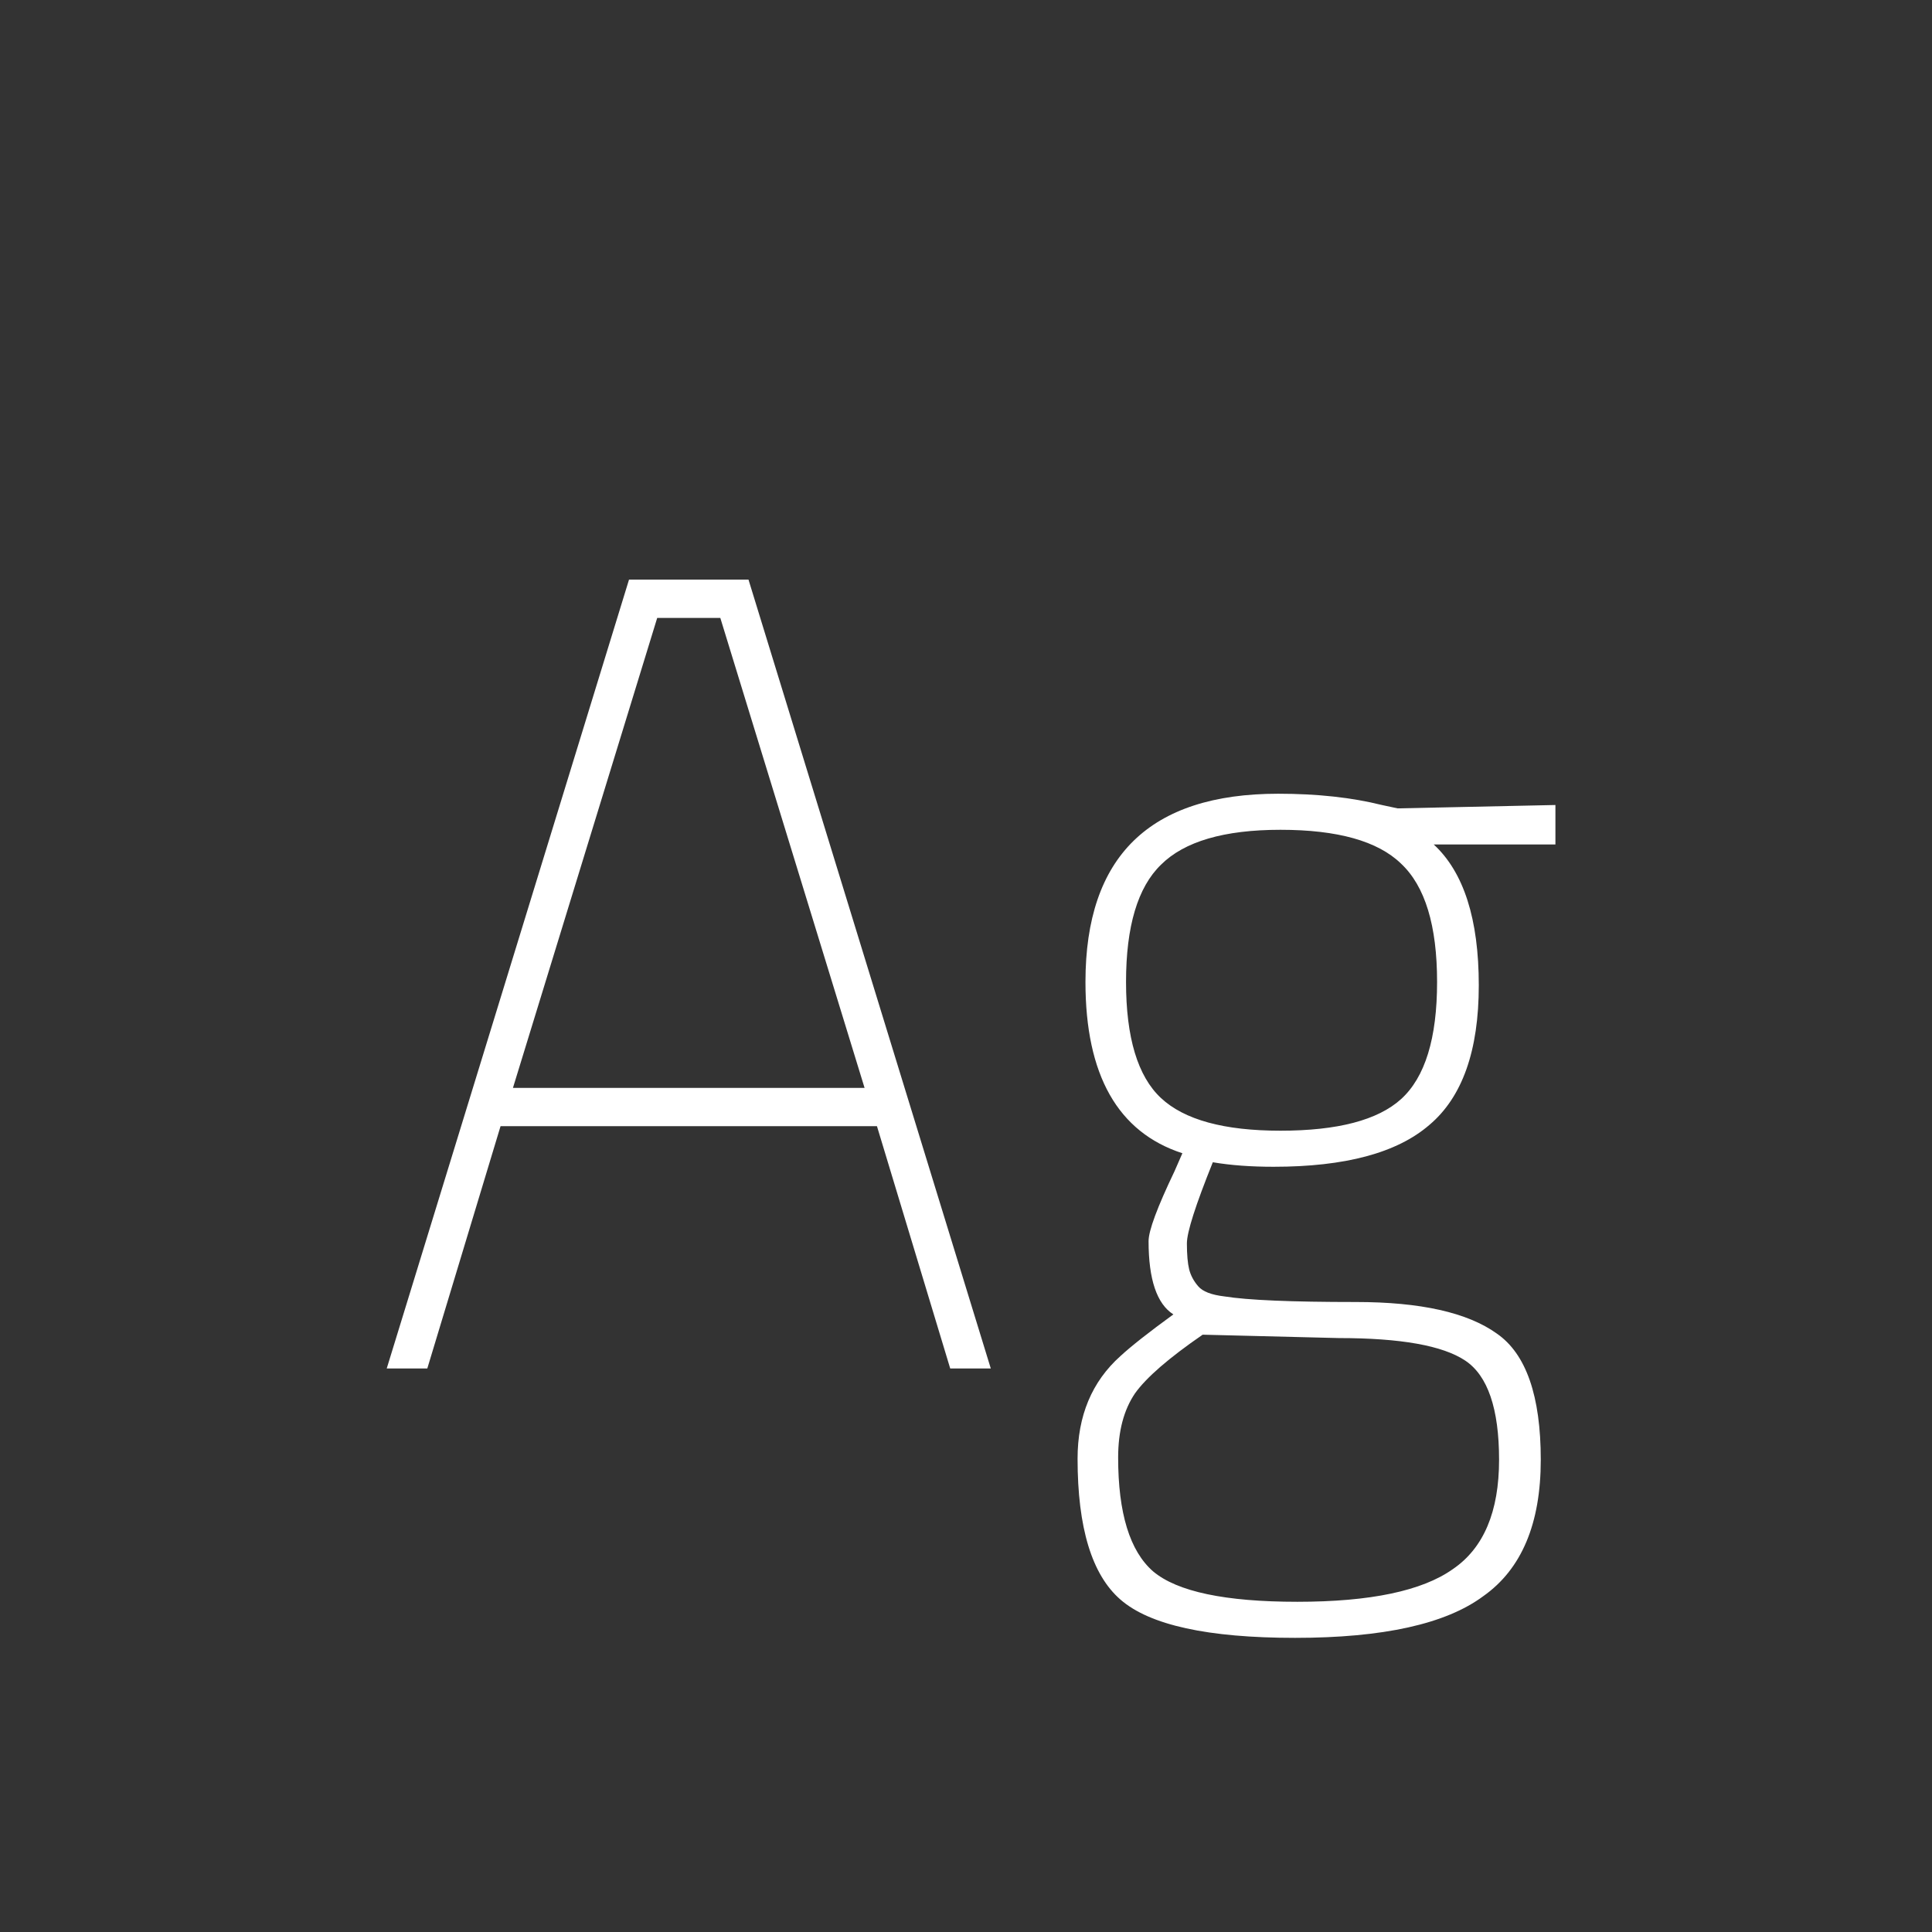 <svg width="24" height="24" viewBox="0 0 24 24" fill="none" xmlns="http://www.w3.org/2000/svg">
<rect x="0" y="0" width="24" height="24" fill="#333333" stroke="none"/>
<path d="M4.804 17L7.814 7.2H9.298L12.308 17H11.804L10.894 13.99H6.218L5.308 17H4.804ZM8.164 7.676L6.372 13.514H10.74L8.948 7.676H8.164ZM19.14 18.134C19.14 18.927 18.902 19.492 18.426 19.828C17.96 20.174 17.18 20.346 16.088 20.346C15.006 20.346 14.282 20.188 13.918 19.87C13.564 19.562 13.386 18.979 13.386 18.12C13.386 17.588 13.564 17.163 13.918 16.846C14.049 16.725 14.268 16.552 14.576 16.328C14.371 16.198 14.268 15.894 14.268 15.418C14.268 15.287 14.376 14.998 14.59 14.55L14.688 14.326C13.886 14.065 13.484 13.355 13.484 12.198C13.484 10.639 14.282 9.86 15.878 9.86C16.364 9.86 16.793 9.907 17.166 10L17.362 10.042L19.322 10V10.49H17.81C18.184 10.835 18.37 11.419 18.37 12.24C18.37 13.052 18.165 13.631 17.754 13.976C17.353 14.322 16.709 14.494 15.822 14.494C15.542 14.494 15.29 14.476 15.066 14.438C14.852 14.97 14.744 15.306 14.744 15.446C14.744 15.586 14.754 15.694 14.772 15.768C14.791 15.843 14.828 15.913 14.884 15.978C14.94 16.044 15.048 16.085 15.206 16.104C15.496 16.151 16.042 16.174 16.844 16.174C17.647 16.174 18.23 16.305 18.594 16.566C18.958 16.818 19.14 17.341 19.14 18.134ZM13.89 18.106C13.89 18.797 14.035 19.268 14.324 19.52C14.623 19.772 15.22 19.898 16.116 19.898C17.022 19.898 17.666 19.763 18.048 19.492C18.431 19.231 18.622 18.778 18.622 18.134C18.622 17.5 18.482 17.089 18.202 16.902C17.922 16.715 17.4 16.622 16.634 16.622L14.94 16.58C14.52 16.869 14.24 17.112 14.1 17.308C13.96 17.514 13.89 17.779 13.89 18.106ZM13.988 12.198C13.988 12.889 14.133 13.37 14.422 13.64C14.712 13.911 15.206 14.046 15.906 14.046C16.616 14.046 17.115 13.915 17.404 13.654C17.703 13.383 17.852 12.898 17.852 12.198C17.852 11.498 17.703 11.008 17.404 10.728C17.115 10.448 16.616 10.308 15.906 10.308C15.206 10.308 14.712 10.453 14.422 10.742C14.133 11.022 13.988 11.508 13.988 12.198Z" fill="white"/>
</svg>
